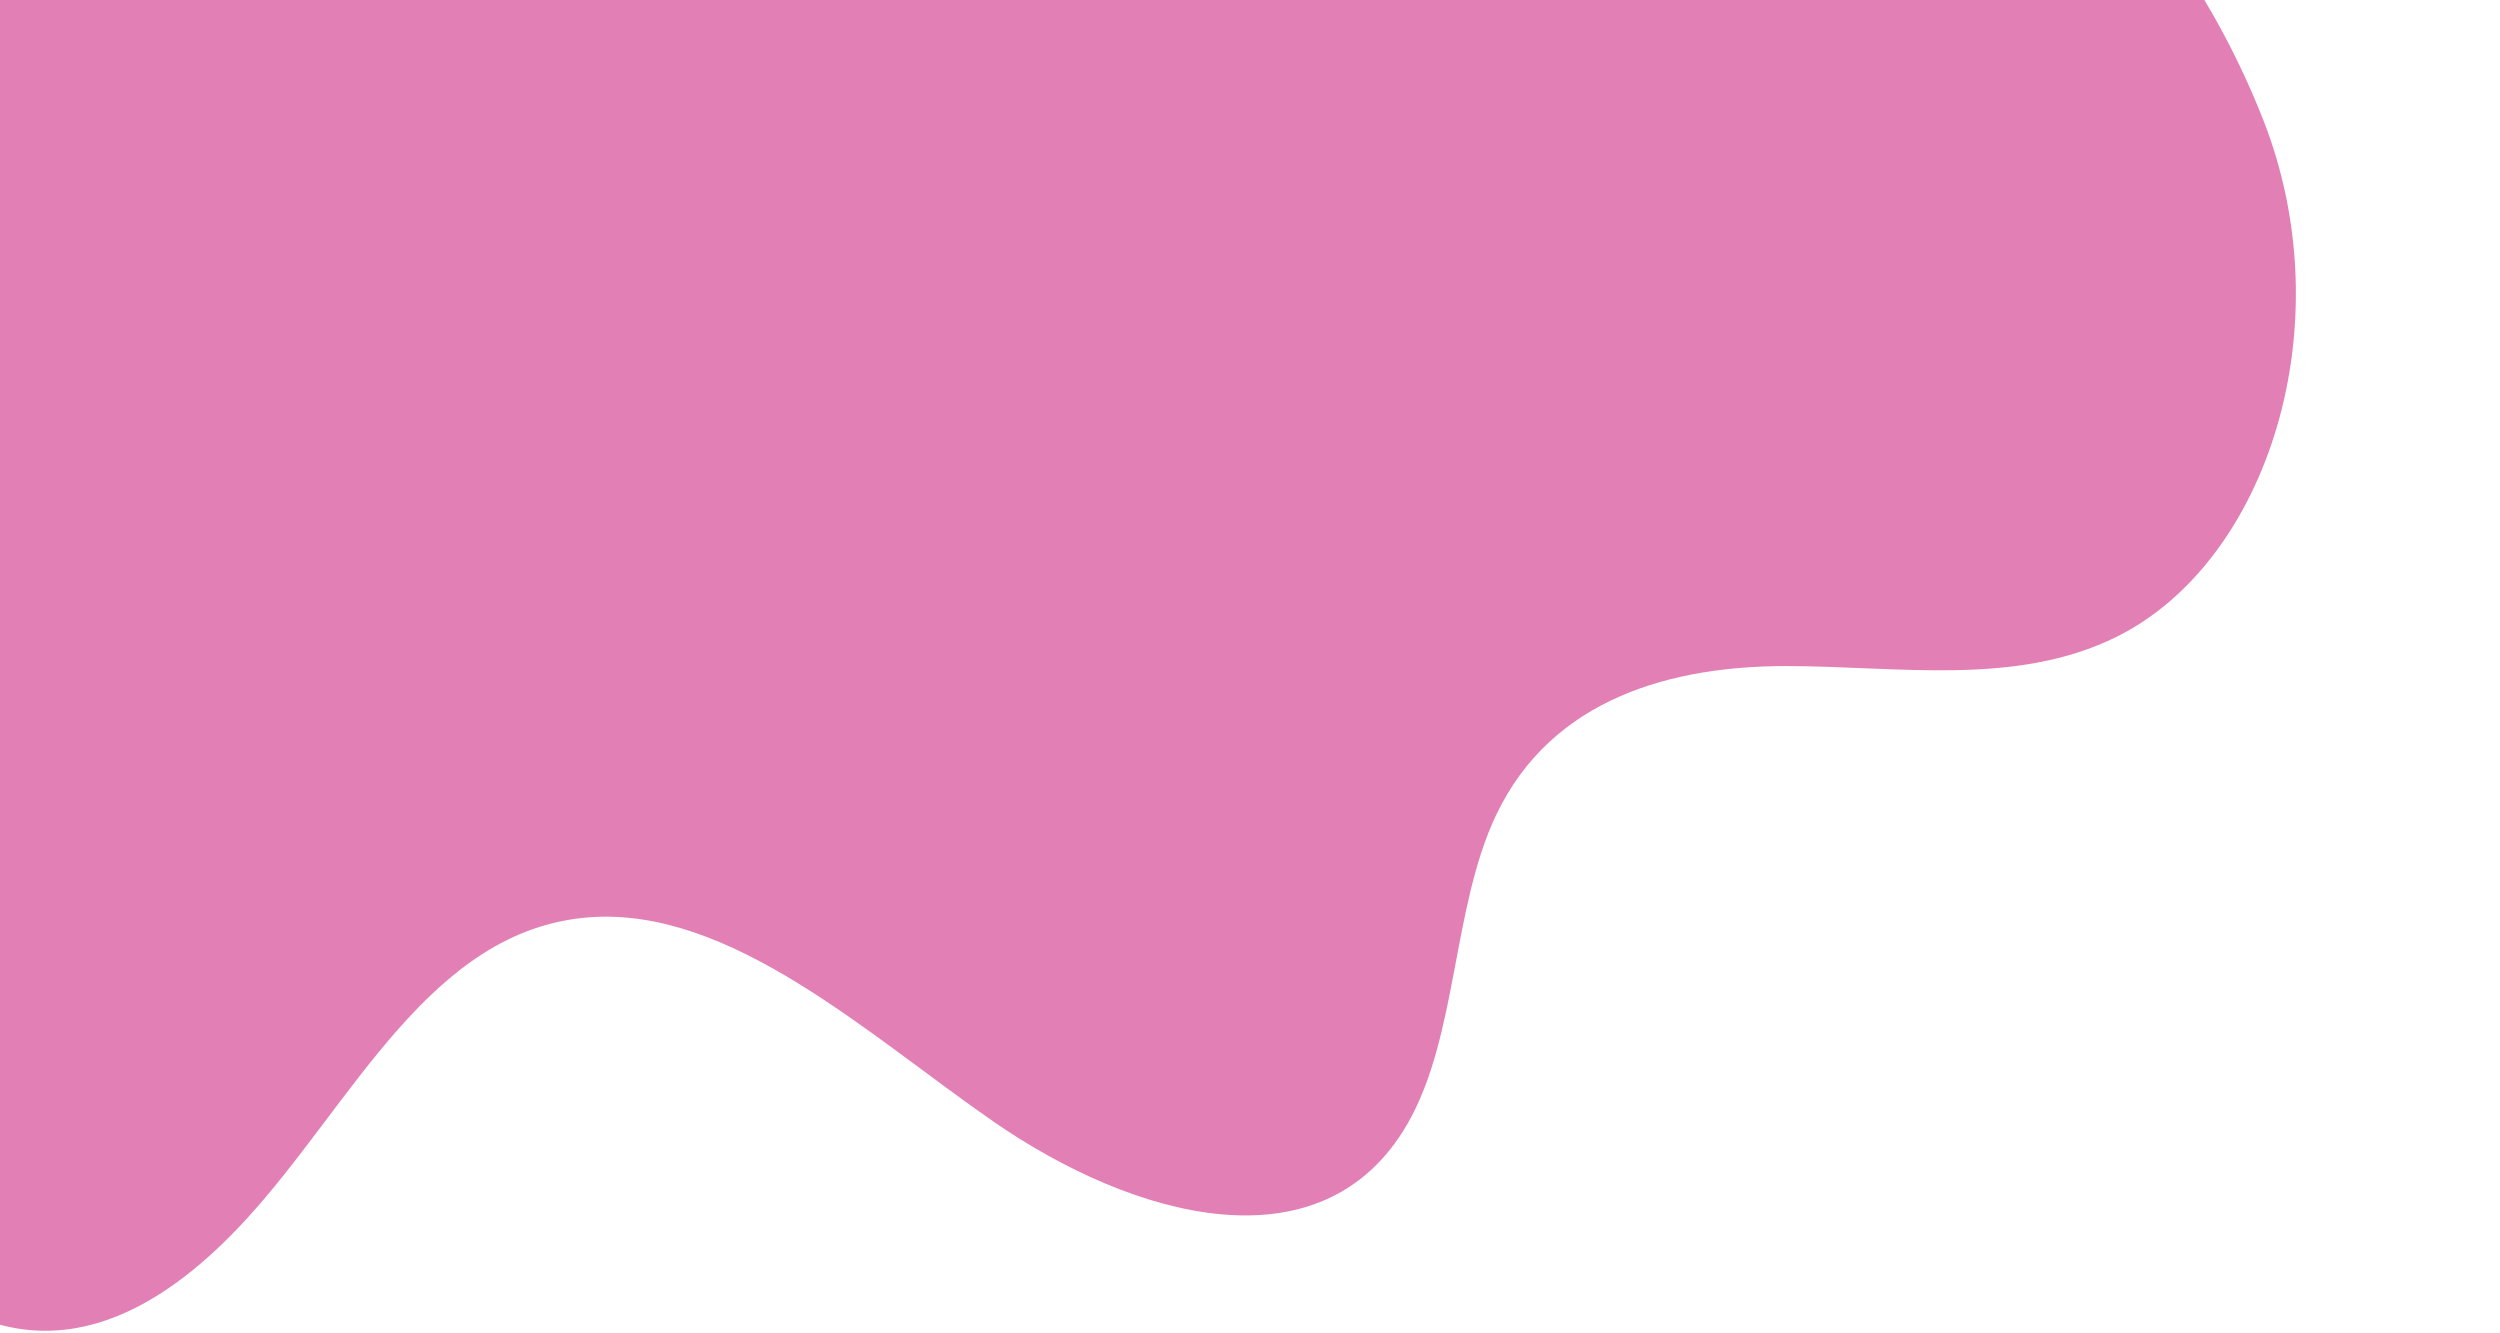 <svg width="1440" height="768" viewBox="0 0 1440 768" fill="none" xmlns="http://www.w3.org/2000/svg">
<g clip-path="url(#clip0_316_524)">
<path d="M422.823 -404.342C622.184 -410.381 834.5 -340.299 1022.75 -227.612C1030.08 -223.224 1037.39 -218.78 1044.7 -214.285C1145.48 -152.346 1250.62 -65.545 1303.56 68.875C1350.05 186.957 1306.34 323.527 1219.19 366.778C1161.08 395.616 1093.21 383.641 1028.65 383.658C964.089 383.691 894.019 401.473 861.699 469.598C836.389 522.933 839.538 597.245 810.756 647.23C761.673 732.487 652.385 701.541 572.217 646.011C499.917 595.916 420.591 522.004 339.036 528.396C247.688 535.561 203.112 635.648 141.51 702.651C-48.714 909.525 -185.115 568.276 -207.543 328.96C-222.447 169.887 -188.49 8.562 -113.059 -104.458C24.413 -310.48 216.686 -398.094 422.823 -404.342Z" fill="#E27FB4"/>
</g>
<defs>
<clipPath id="clip0_316_524">
<rect width="1440" height="768" fill="white"/>
</clipPath>
</defs>
</svg>
